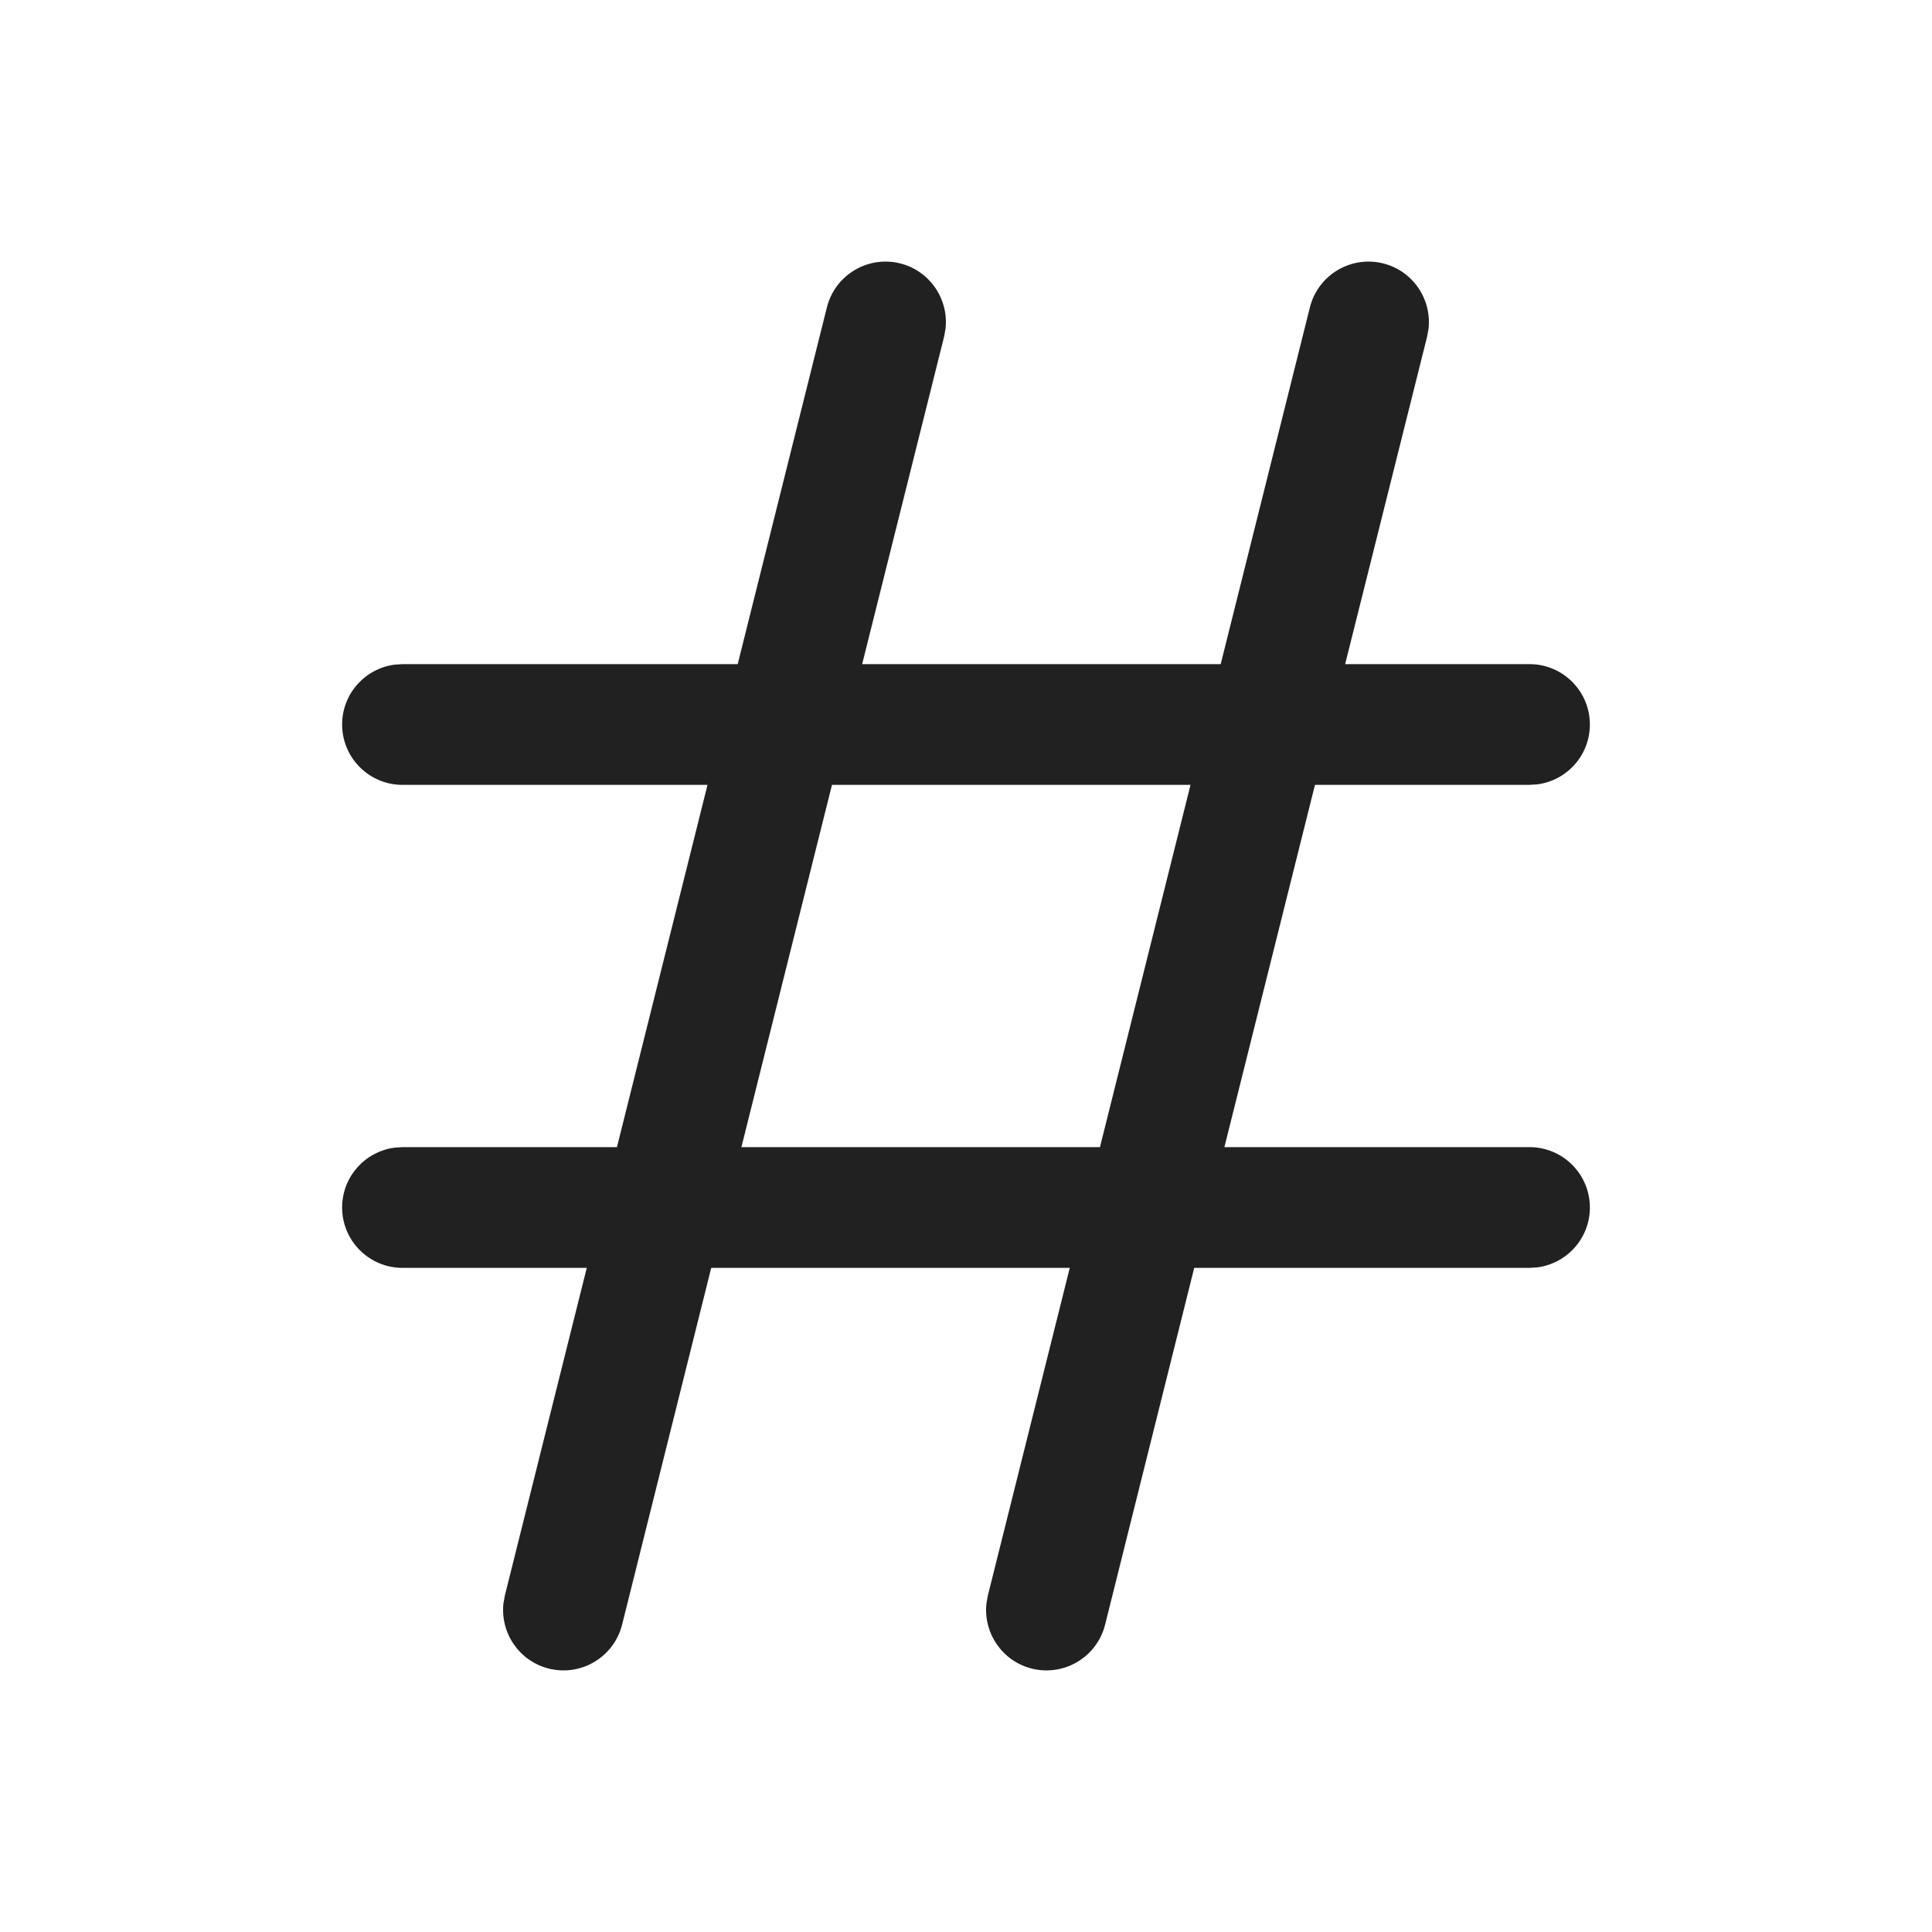 <?xml version="1.0" encoding="UTF-8"?>
<svg width="24px" height="24px" viewBox="0 0 24 24" version="1.1" xmlns="http://www.w3.org/2000/svg" xmlns:xlink="http://www.w3.org/1999/xlink">
    <title>Icon/hash</title>
    <g id="Icon/hash" stroke="none" stroke-width="1" fill="none" fill-rule="evenodd">
        <path d="M17.182,3.272 C17.55,3.364 17.786,3.714 17.746,4.082 L17.728,4.182 L16.71,8.25 L19,8.25 C19.414,8.25 19.75,8.586 19.75,9 C19.75,9.38 19.468,9.693 19.102,9.743 L19,9.75 L16.335,9.75 L15.21,14.25 L19,14.25 C19.414,14.25 19.75,14.586 19.75,15 C19.75,15.38 19.468,15.693 19.102,15.743 L19,15.75 L14.835,15.75 L13.728,20.182 C13.627,20.584 13.22,20.828 12.818,20.728 C12.45,20.636 12.214,20.286 12.254,19.918 L12.272,19.818 L13.289,15.75 L8.835,15.75 L7.728,20.182 C7.627,20.584 7.22,20.828 6.818,20.728 C6.45,20.636 6.214,20.286 6.254,19.918 L6.272,19.818 L7.289,15.75 L5,15.75 C4.586,15.75 4.25,15.414 4.25,15 C4.25,14.62 4.532,14.307 4.898,14.257 L5,14.25 L7.664,14.25 L8.789,9.75 L5,9.75 C4.586,9.75 4.25,9.414 4.25,9 C4.25,8.62 4.532,8.307 4.898,8.257 L5,8.25 L9.164,8.25 L10.272,3.818 C10.373,3.416 10.78,3.172 11.182,3.272 C11.55,3.364 11.786,3.714 11.746,4.082 L11.728,4.182 L10.71,8.25 L15.164,8.25 L16.272,3.818 C16.373,3.416 16.78,3.172 17.182,3.272 Z M13.664,14.25 L14.789,9.75 L10.335,9.75 L9.21,14.25 L13.664,14.25 Z" id="Icon-Color" fill="#212121"></path>
    </g>
</svg>